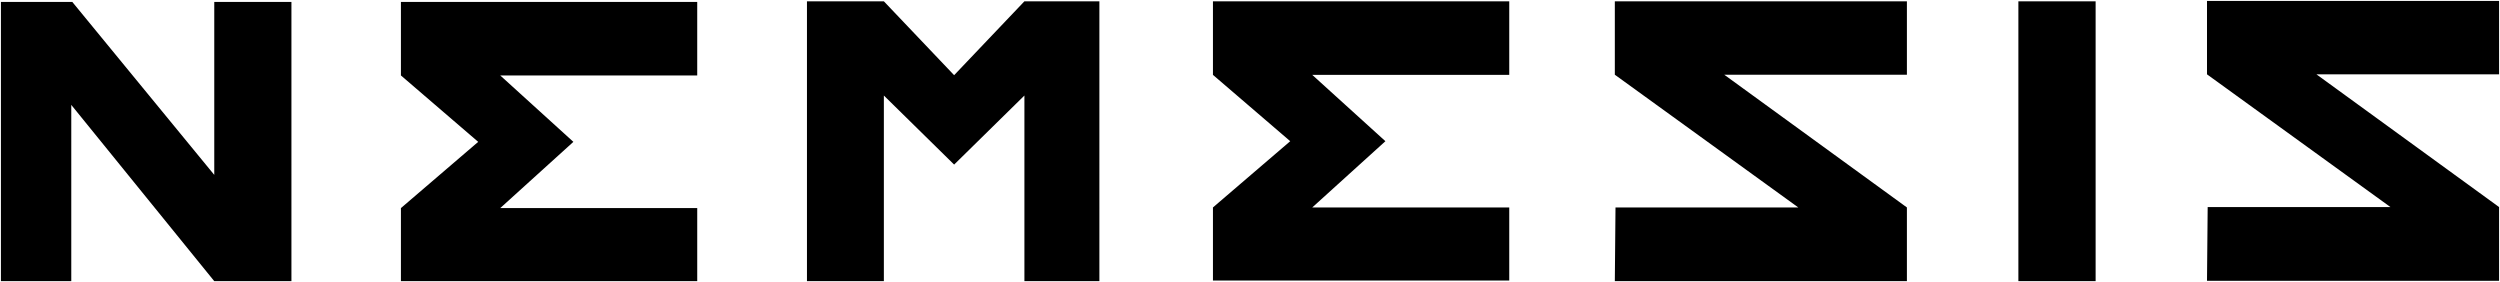 <svg xmlns="http://www.w3.org/2000/svg" width="1347.889" height="152.088" viewBox="0 0 356.629 40.24"><path d="M314.832.132v10.472l26.17 18.934h-26.074l-.096 10.515h41.665V29.538l-26.055-18.934h26.055V.132zM115.114.187v39.92h10.97v-26.48l10.024 9.85 10.025-9.85v26.48h10.696V.188h-10.696l-10.025 10.538L126.084.187zm57.915 0V10.68l11.023 9.463-11.023 9.449v10.423h42.268V29.593h-28.102l10.435-9.45-10.435-9.462h28.102V.187zm57.329 0v10.471l26.171 18.935h-26.075l-.096 10.515h41.665V29.593l-26.055-18.935h26.055V.187zm57.567 0v39.92h11.019V.188zM.132.279v39.829h10.036V14.964l20.397 25.144h11.008V.279H30.565v24.668L10.317.28zm57.06 0v10.484l11.023 9.473-11.023 9.449v10.423h42.269V29.685H71.358l10.435-9.449-10.435-9.473H99.46V.279z"/></svg>